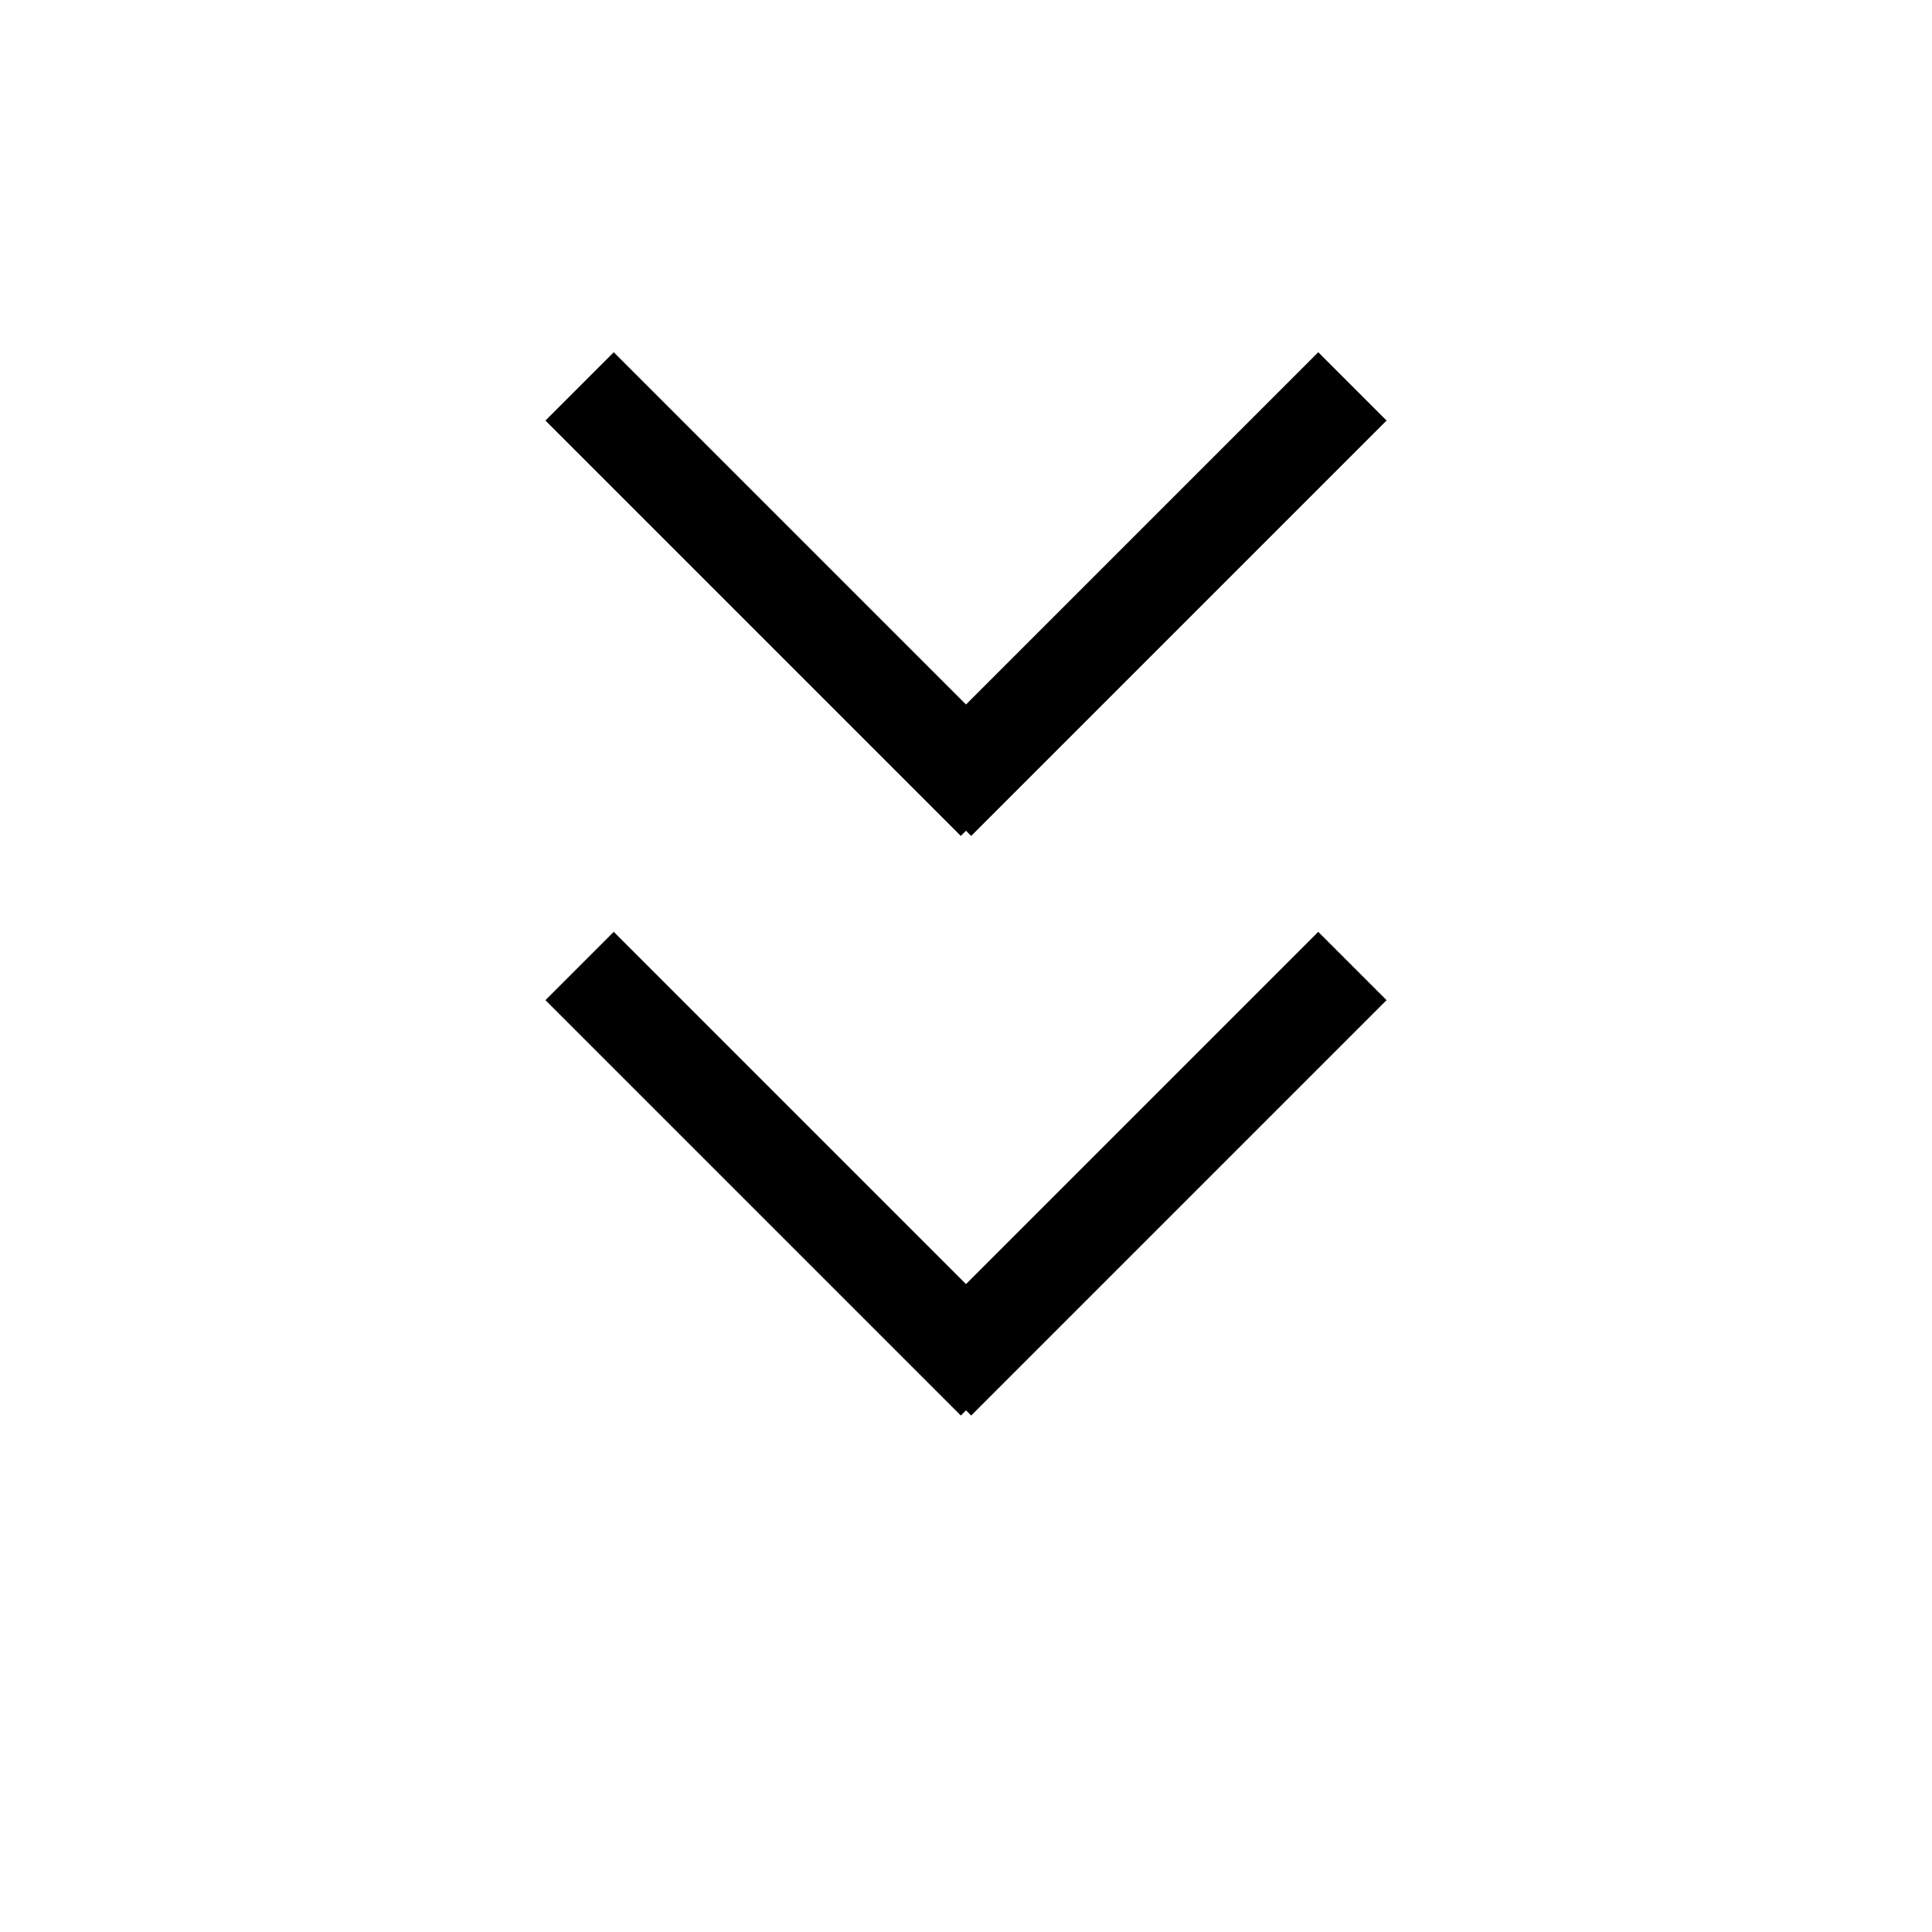     <svg
      width="100"
      height="100"
      viewBox="0 0 100 100"
      xmlns="http://www.w3.org/2000/svg"
    >
      <path d="M30,20 L51.5,41.5" stroke="black" stroke-width="5" fill="none" />
      <path d="M48.5,41.5 L70,20" stroke="black" stroke-width="5" fill="none" />
      <path d="M30,50 L51.5,71.5" stroke="black" stroke-width="5" fill="none" />
      <path d="M48.5,71.5 L70,50" stroke="black" stroke-width="5" fill="none" />
    </svg>